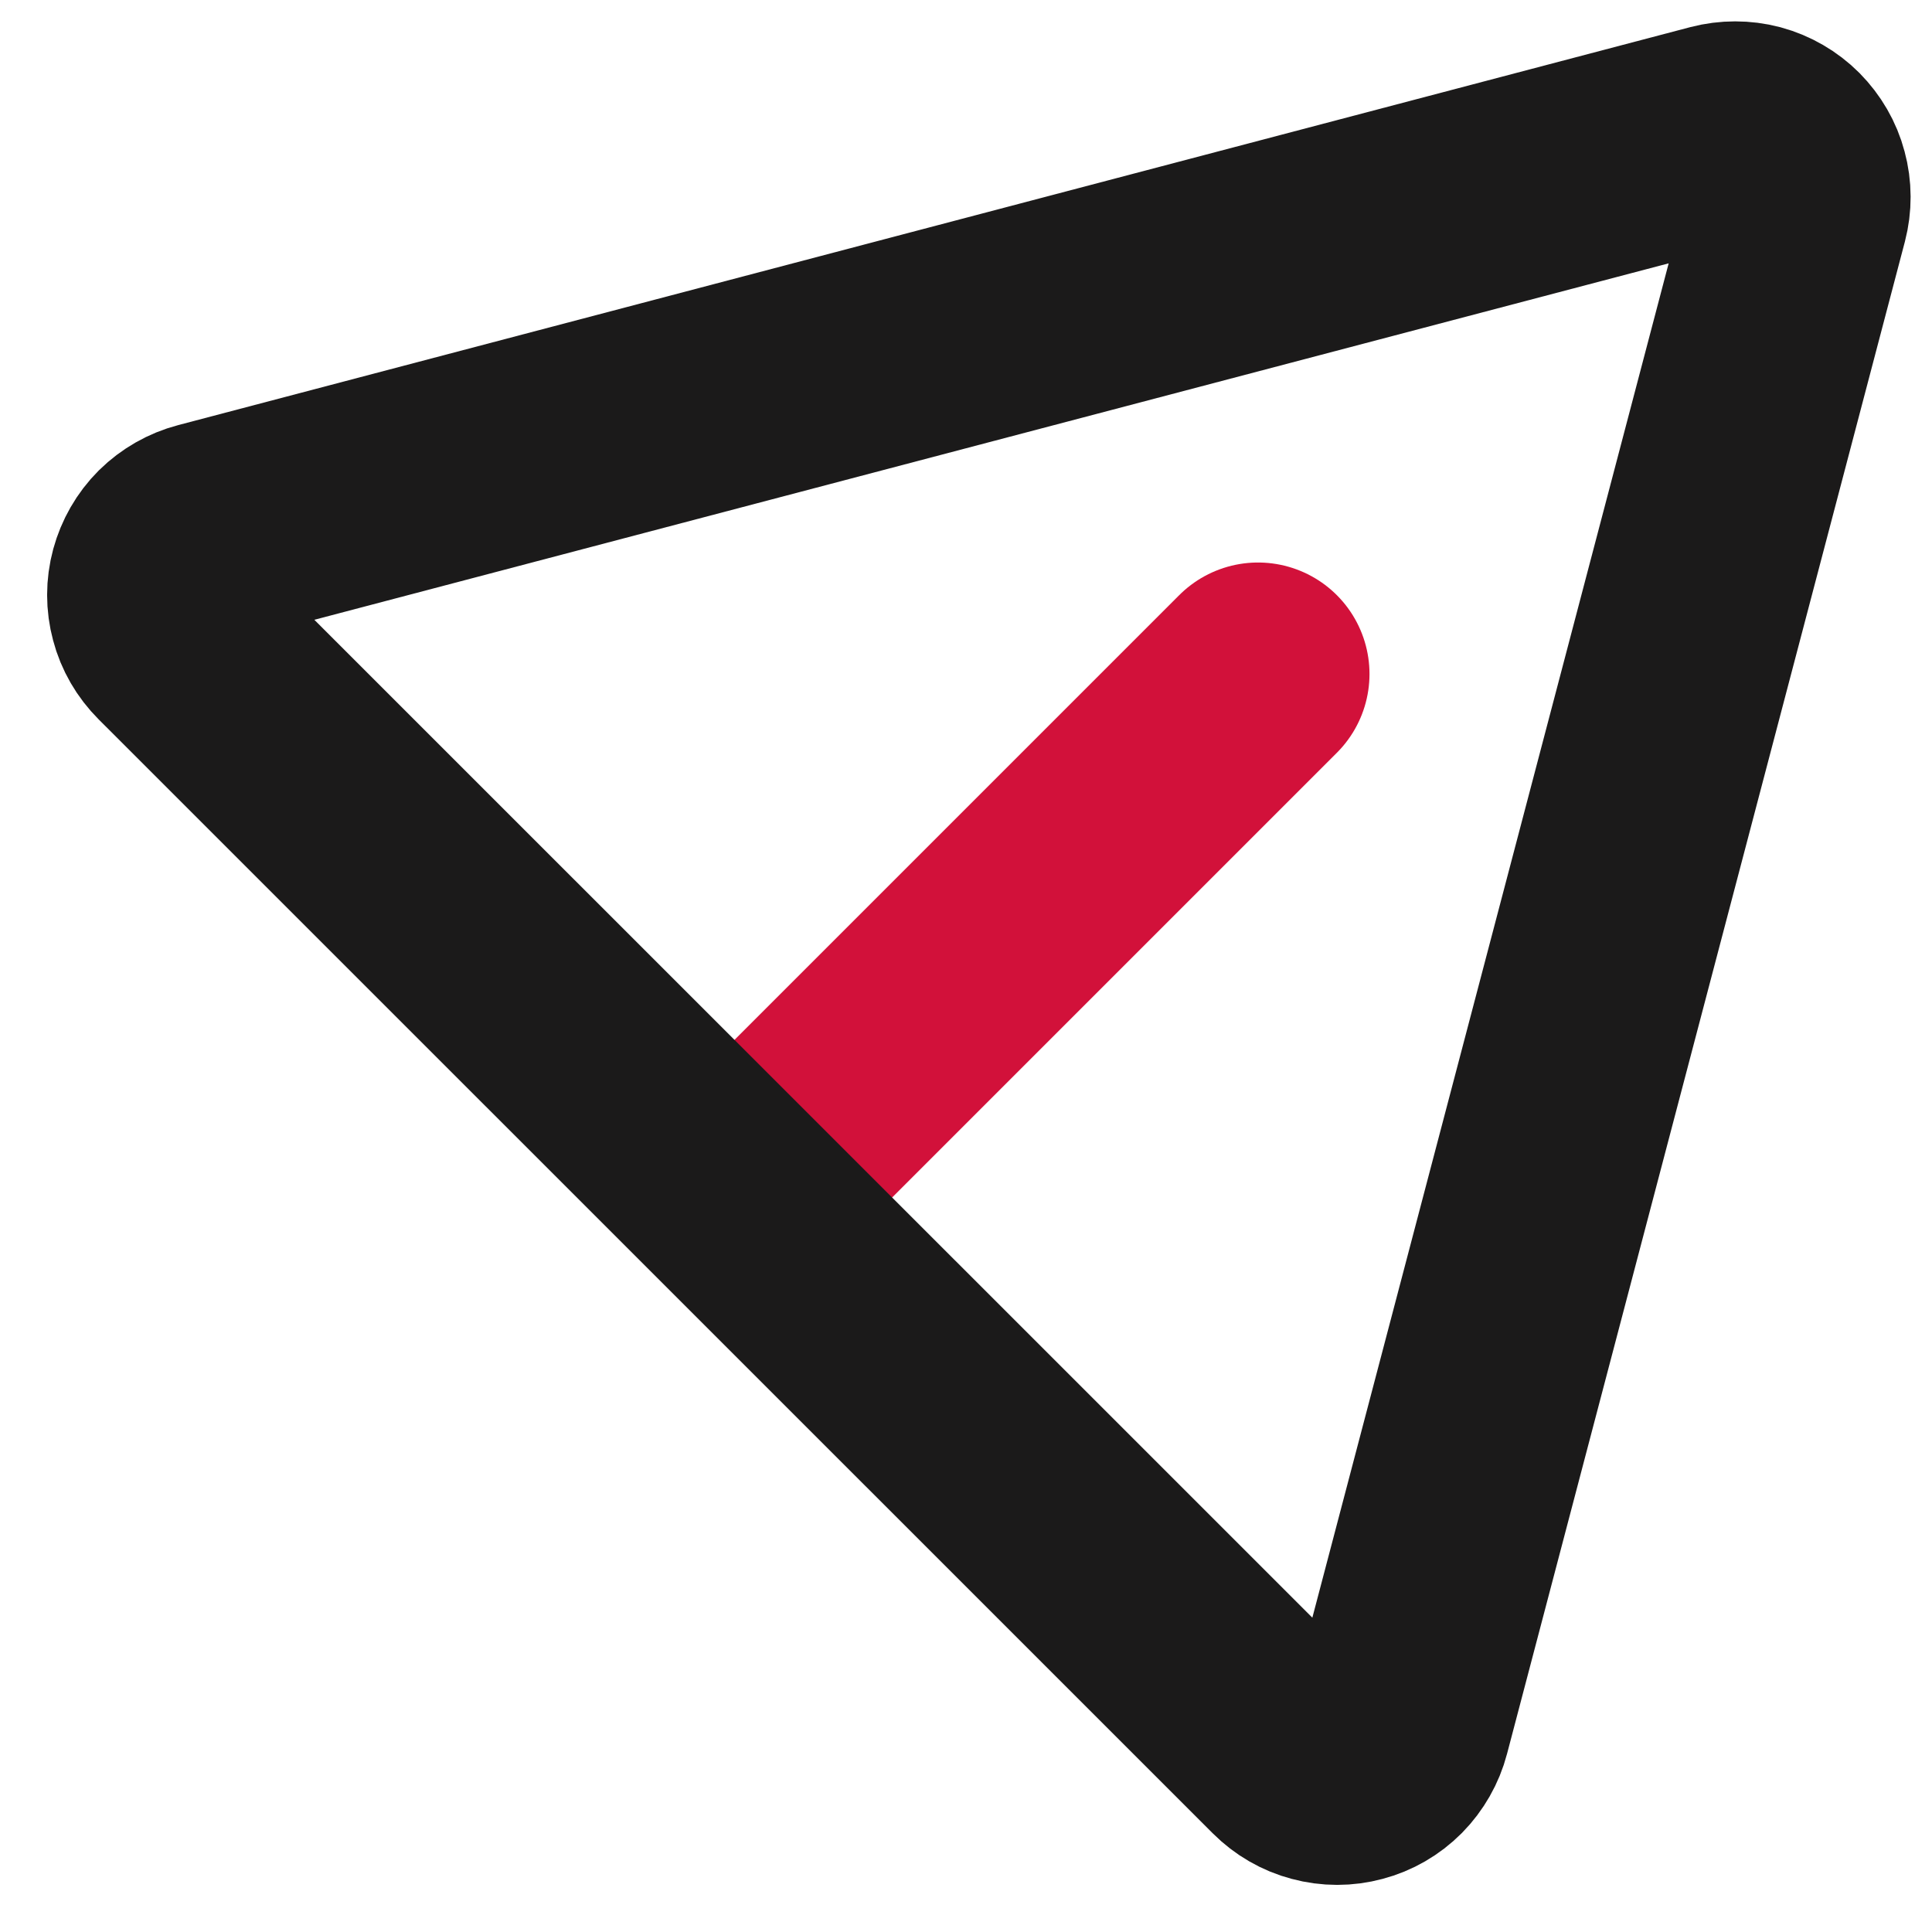 <svg width="13" height="13" viewBox="0 0 13 13" fill="none" xmlns="http://www.w3.org/2000/svg">
<path d="M5.407 7.593L8.465 4.535" stroke="#D2113A" stroke-width="1.5" stroke-linecap="round"/>
<path d="M11.564 0.908C11.637 0.889 11.714 0.889 11.787 0.908C11.86 0.928 11.927 0.967 11.98 1.02C12.033 1.074 12.072 1.14 12.091 1.213C12.111 1.286 12.111 1.363 12.092 1.436L9.415 11.611C9.396 11.684 9.357 11.752 9.304 11.806C9.25 11.86 9.183 11.899 9.11 11.918C9.036 11.938 8.959 11.938 8.885 11.918C8.812 11.899 8.745 11.86 8.691 11.806L1.194 4.31C1.14 4.256 1.101 4.189 1.082 4.116C1.062 4.042 1.062 3.965 1.082 3.891C1.102 3.818 1.14 3.751 1.194 3.697C1.248 3.644 1.316 3.605 1.389 3.586L11.564 0.908Z" stroke="#1B1A1A" stroke-width="1.5"/>
</svg>
